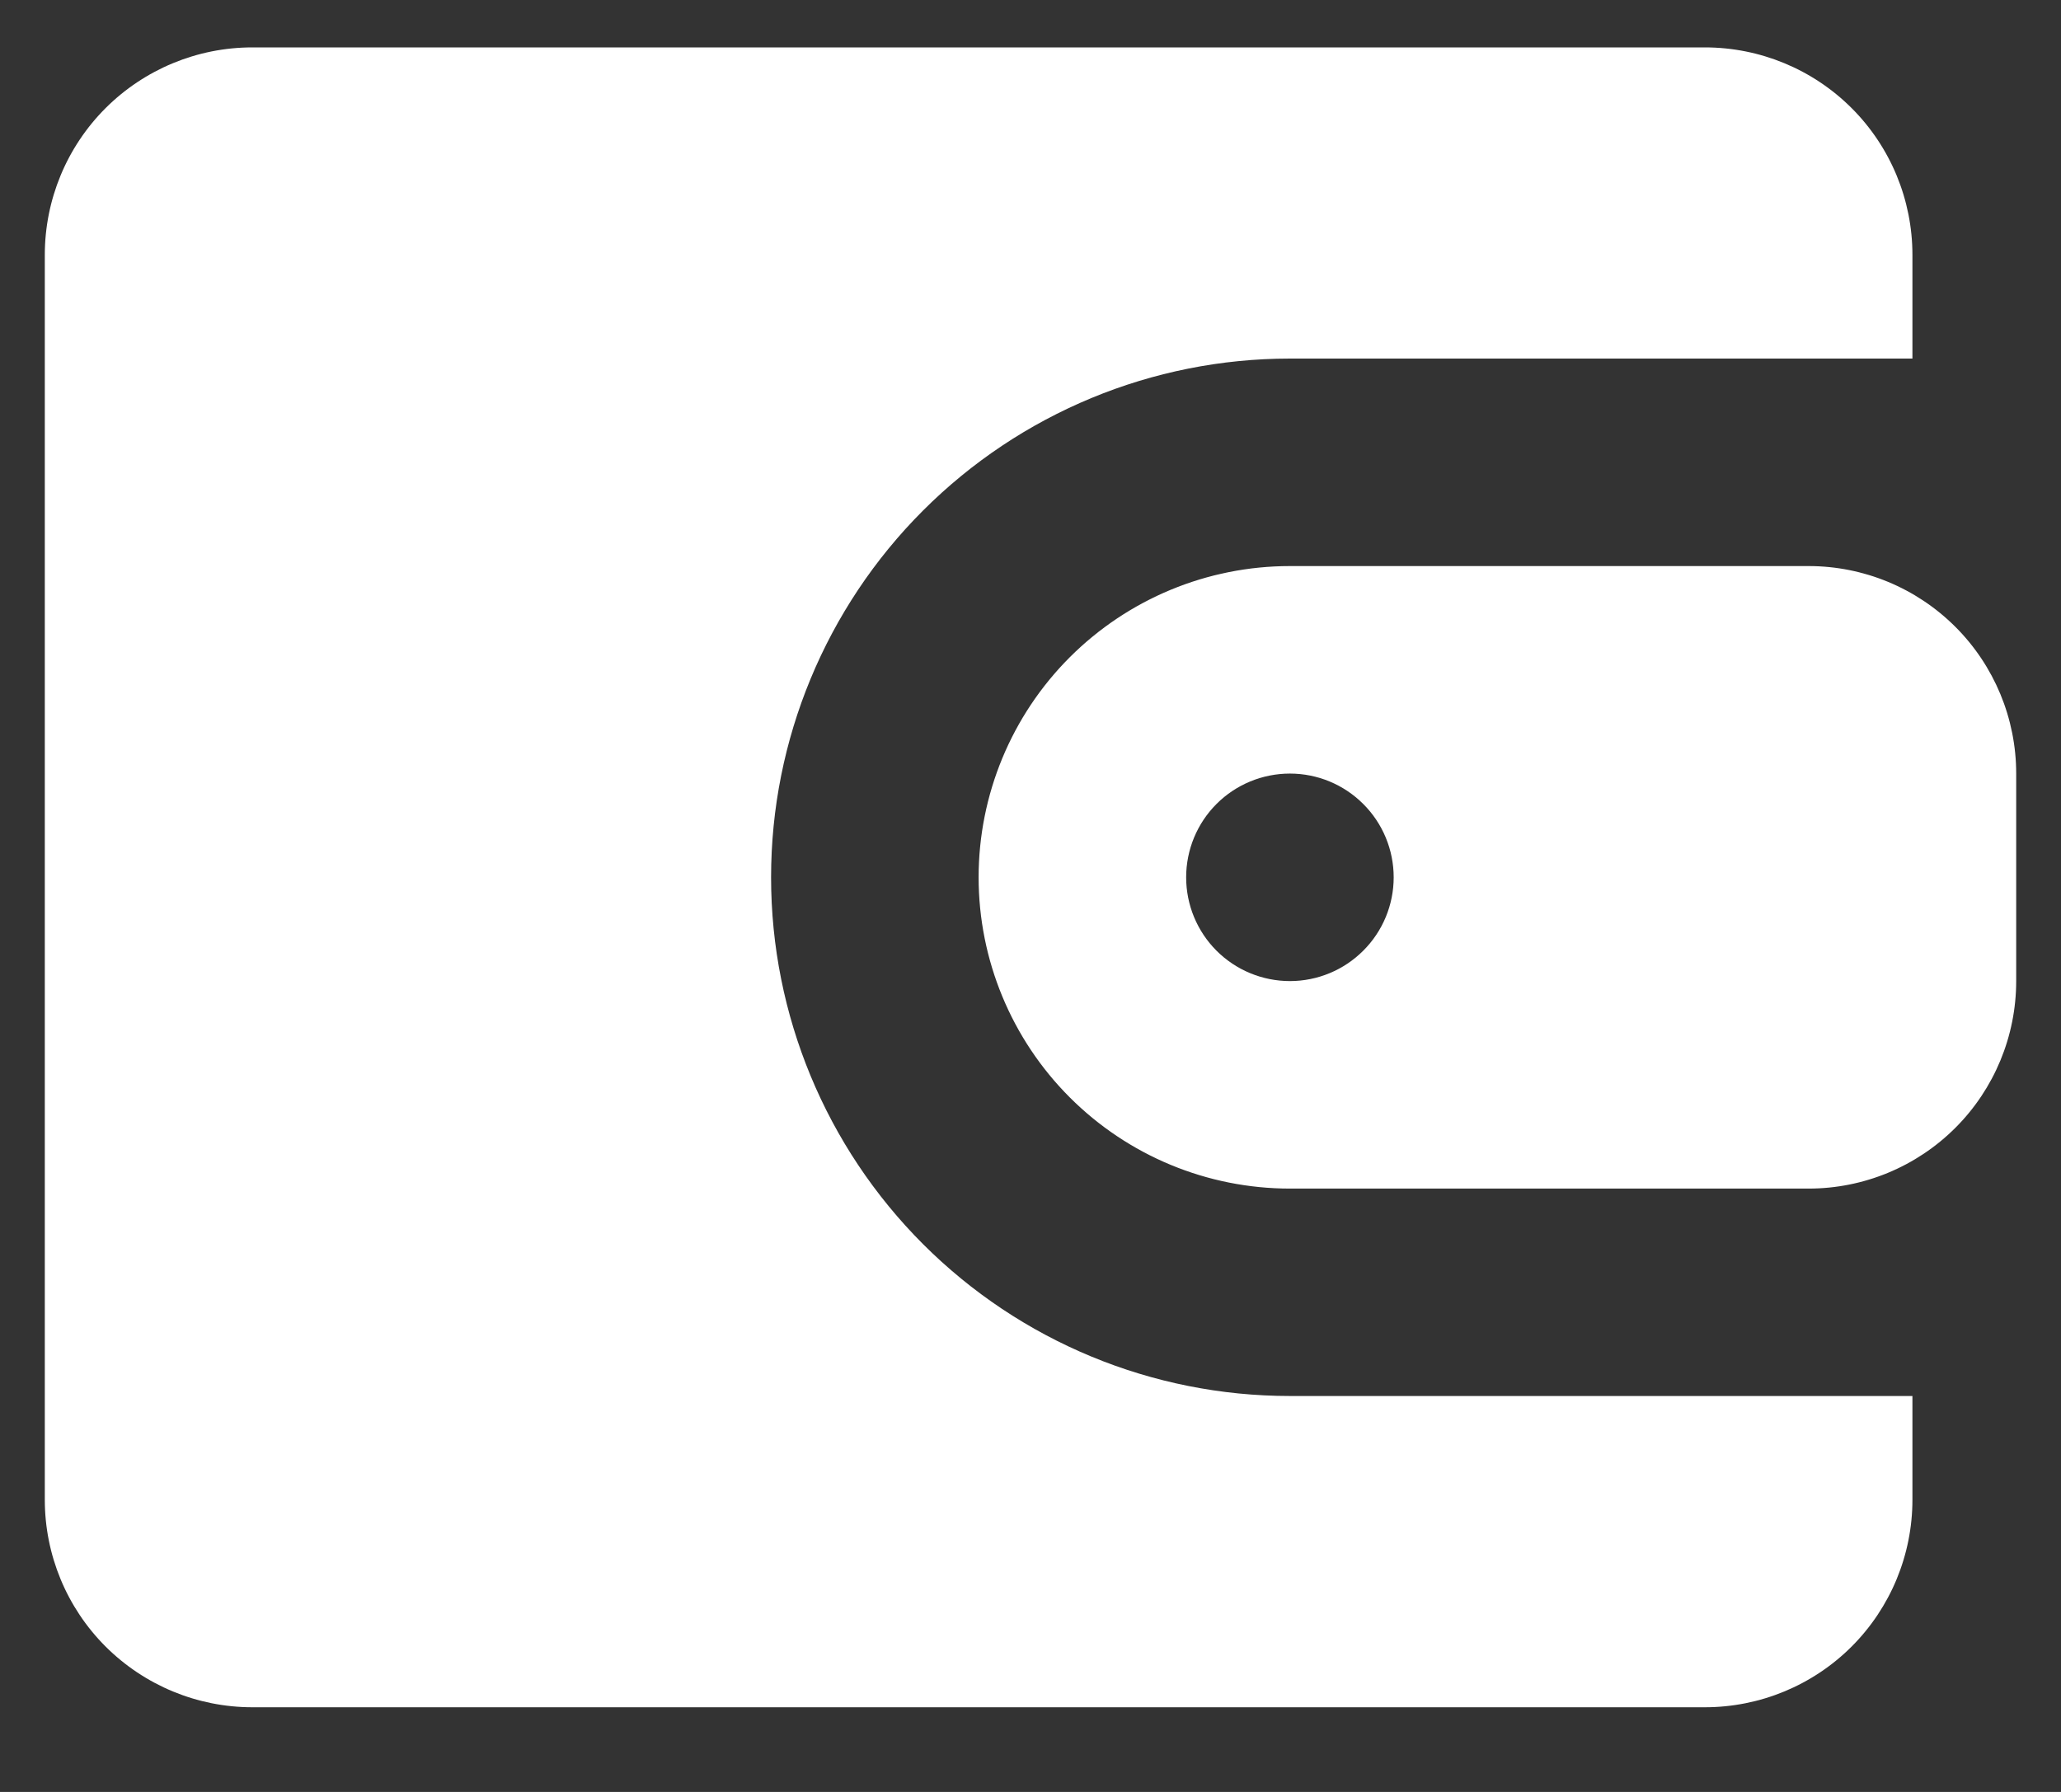 <svg width="23" height="20" viewBox="0 0 23 20" fill="none" xmlns="http://www.w3.org/2000/svg">
<rect x="0" y="0" width="23" height="20" fill="#333333" stroke="none"/>
<path d="M19.026 0.529C19.64 0.529 20.23 0.773 20.664 1.207C21.098 1.641 21.342 2.23 21.342 2.845V4.002H14.395C12.859 4.002 11.387 4.612 10.301 5.698C9.215 6.784 8.605 8.257 8.605 9.792C8.605 11.327 9.215 12.8 10.301 13.886C11.387 14.972 12.859 15.581 14.395 15.581H21.342V16.739C21.342 17.354 21.098 17.943 20.664 18.377C20.23 18.811 19.64 19.055 19.026 19.055H2.816C2.202 19.055 1.613 18.811 1.178 18.377C0.744 17.943 0.5 17.354 0.5 16.739V2.845C0.5 2.23 0.744 1.641 1.178 1.207C1.613 0.773 2.202 0.529 2.816 0.529H19.026ZM20.184 6.318C20.798 6.318 21.387 6.562 21.822 6.997C22.256 7.431 22.5 8.02 22.5 8.634V10.95C22.5 11.564 22.256 12.153 21.822 12.587C21.387 13.022 20.798 13.266 20.184 13.266H14.395C13.473 13.266 12.59 12.9 11.938 12.248C11.287 11.597 10.921 10.713 10.921 9.792C10.921 8.871 11.287 7.987 11.938 7.336C12.59 6.684 13.473 6.318 14.395 6.318H20.184ZM14.395 8.634C14.088 8.634 13.793 8.756 13.576 8.973C13.359 9.19 13.237 9.485 13.237 9.792C13.237 10.099 13.359 10.394 13.576 10.611C13.793 10.828 14.088 10.95 14.395 10.95C14.702 10.95 14.996 10.828 15.213 10.611C15.431 10.394 15.553 10.099 15.553 9.792C15.553 9.485 15.431 9.19 15.213 8.973C14.996 8.756 14.702 8.634 14.395 8.634Z" fill="white"/>
</svg>
